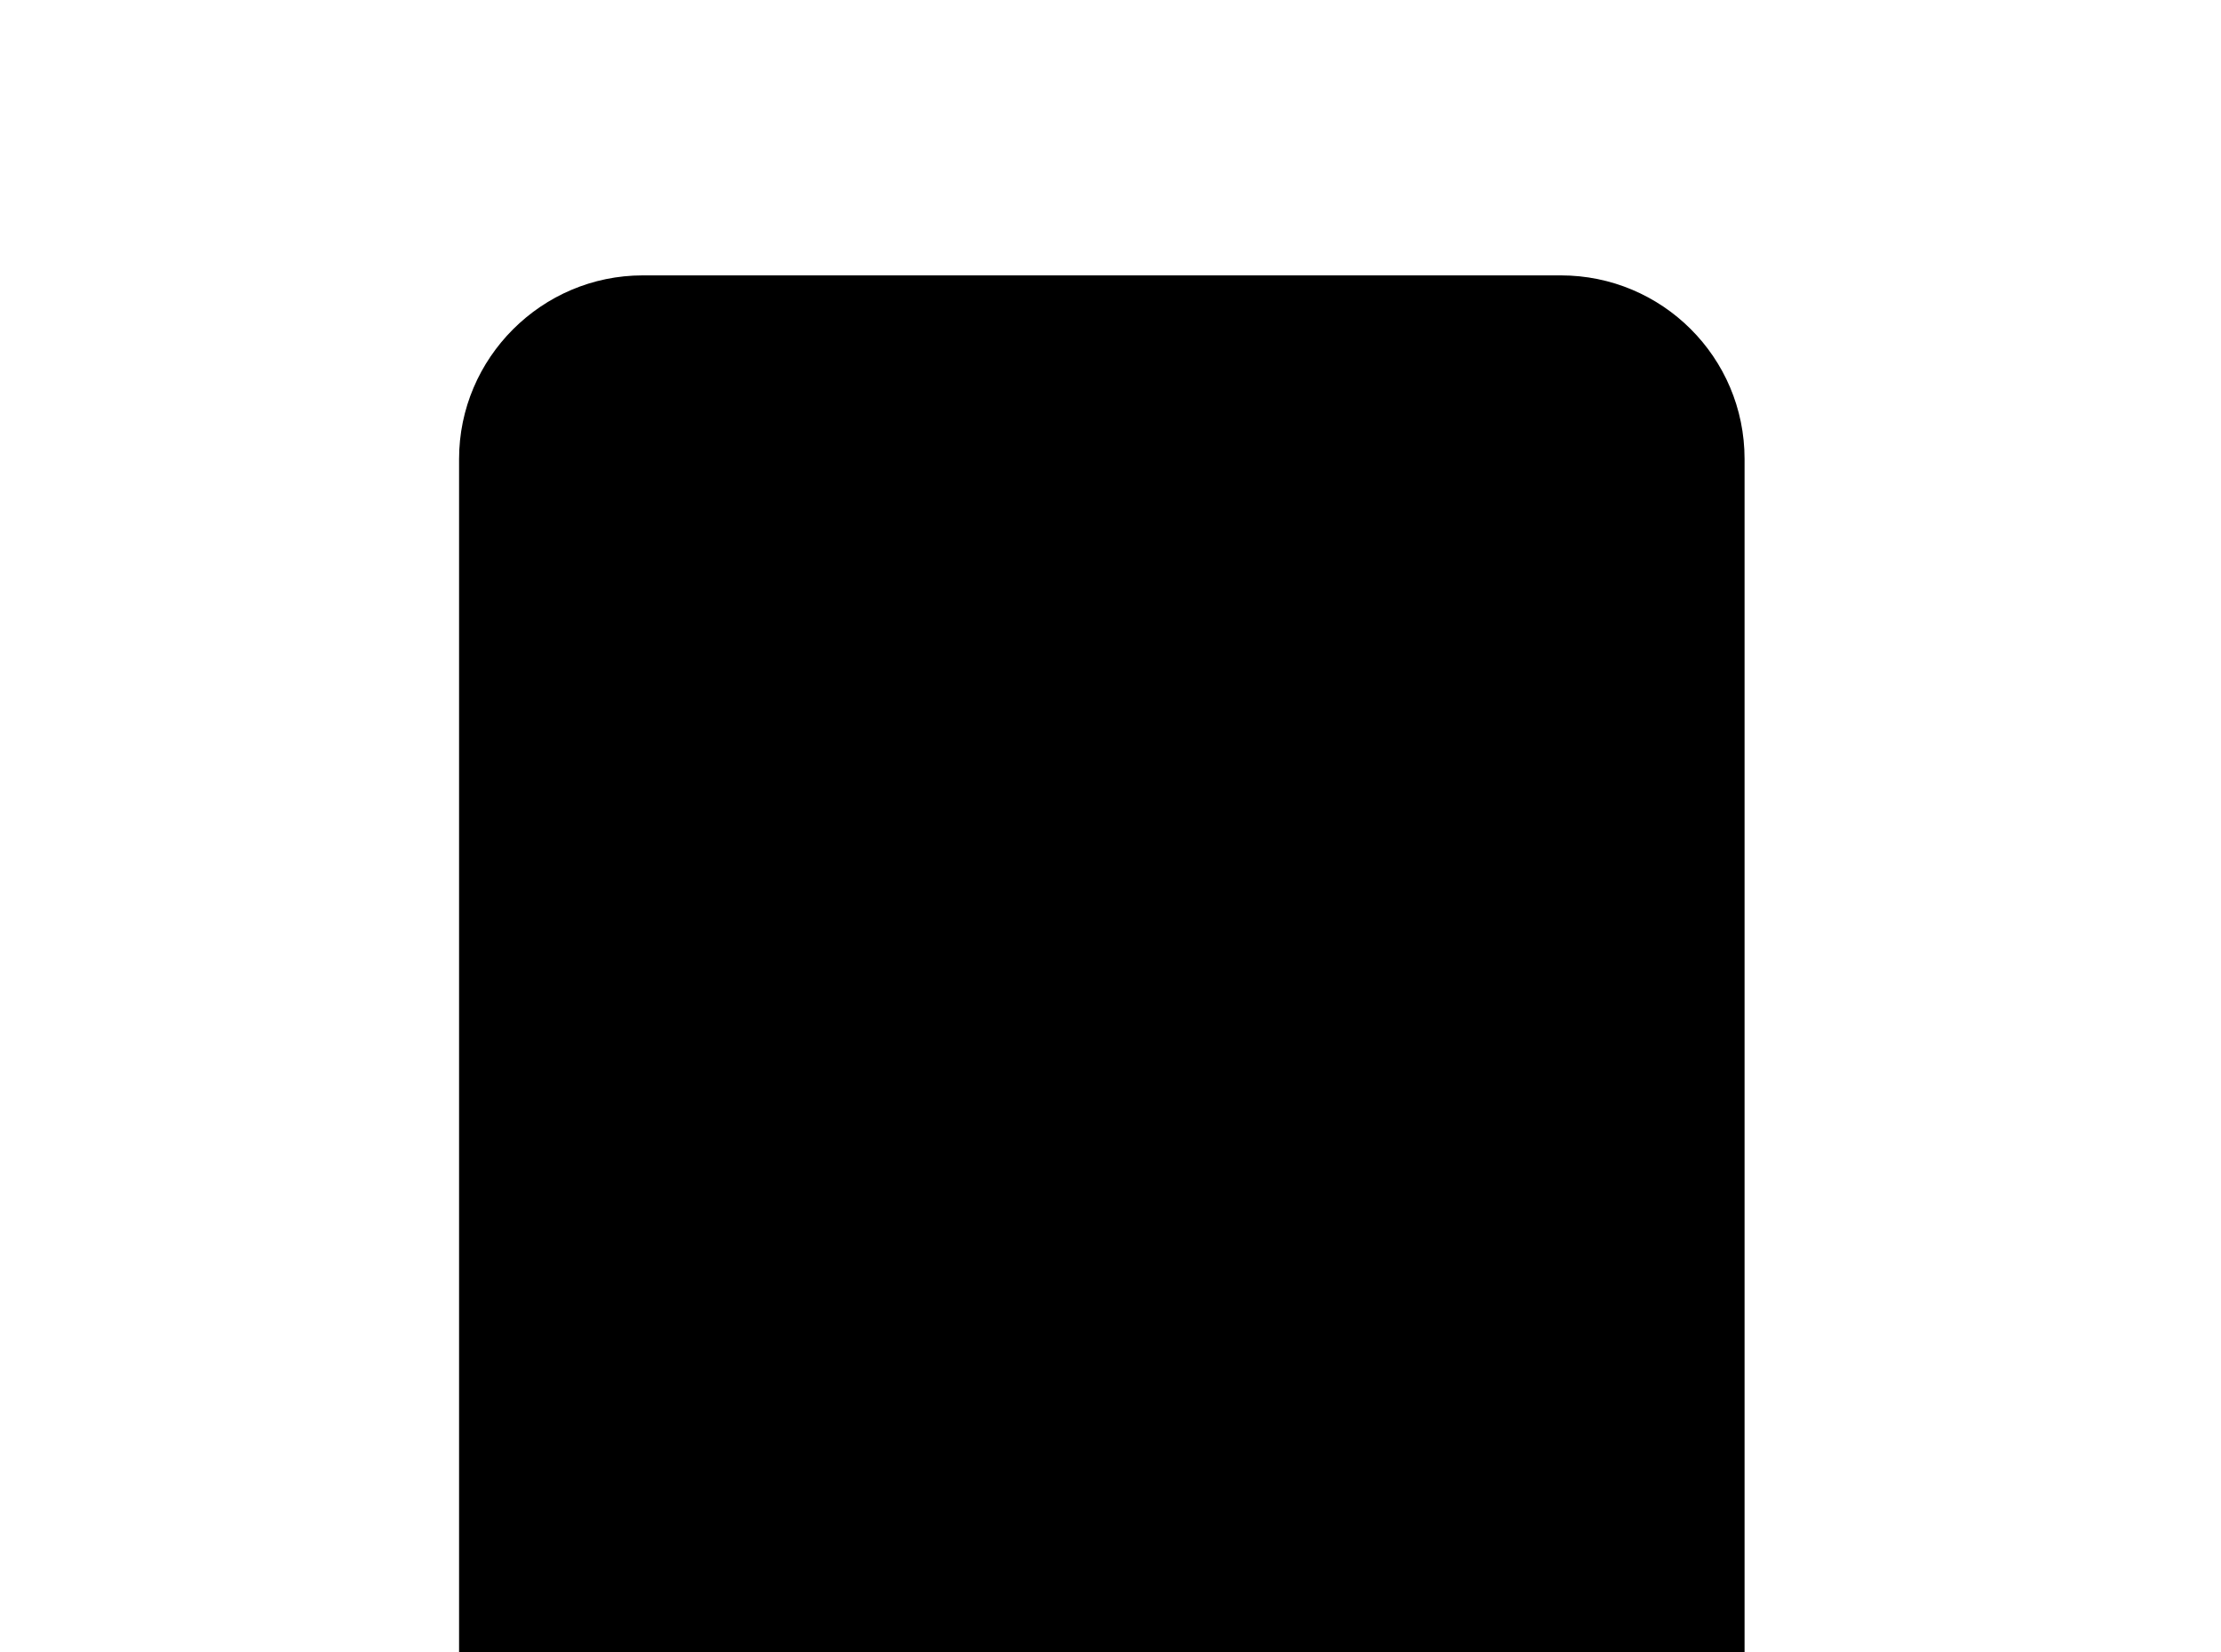 <!-- Generated by IcoMoon.io -->
<svg version="1.1" xmlns="http://www.w3.org/2000/svg" width="43" height="32" viewBox="0 0 43 32">
<title>bookmark</title>
<path d="M30.222 5.333h-17.778c-1.956 0-3.556 1.6-3.556 3.556v28.444l12.444-5.333 12.444 5.333v-28.444c0-1.973-1.6-3.556-3.556-3.556z"></path>
</svg>

